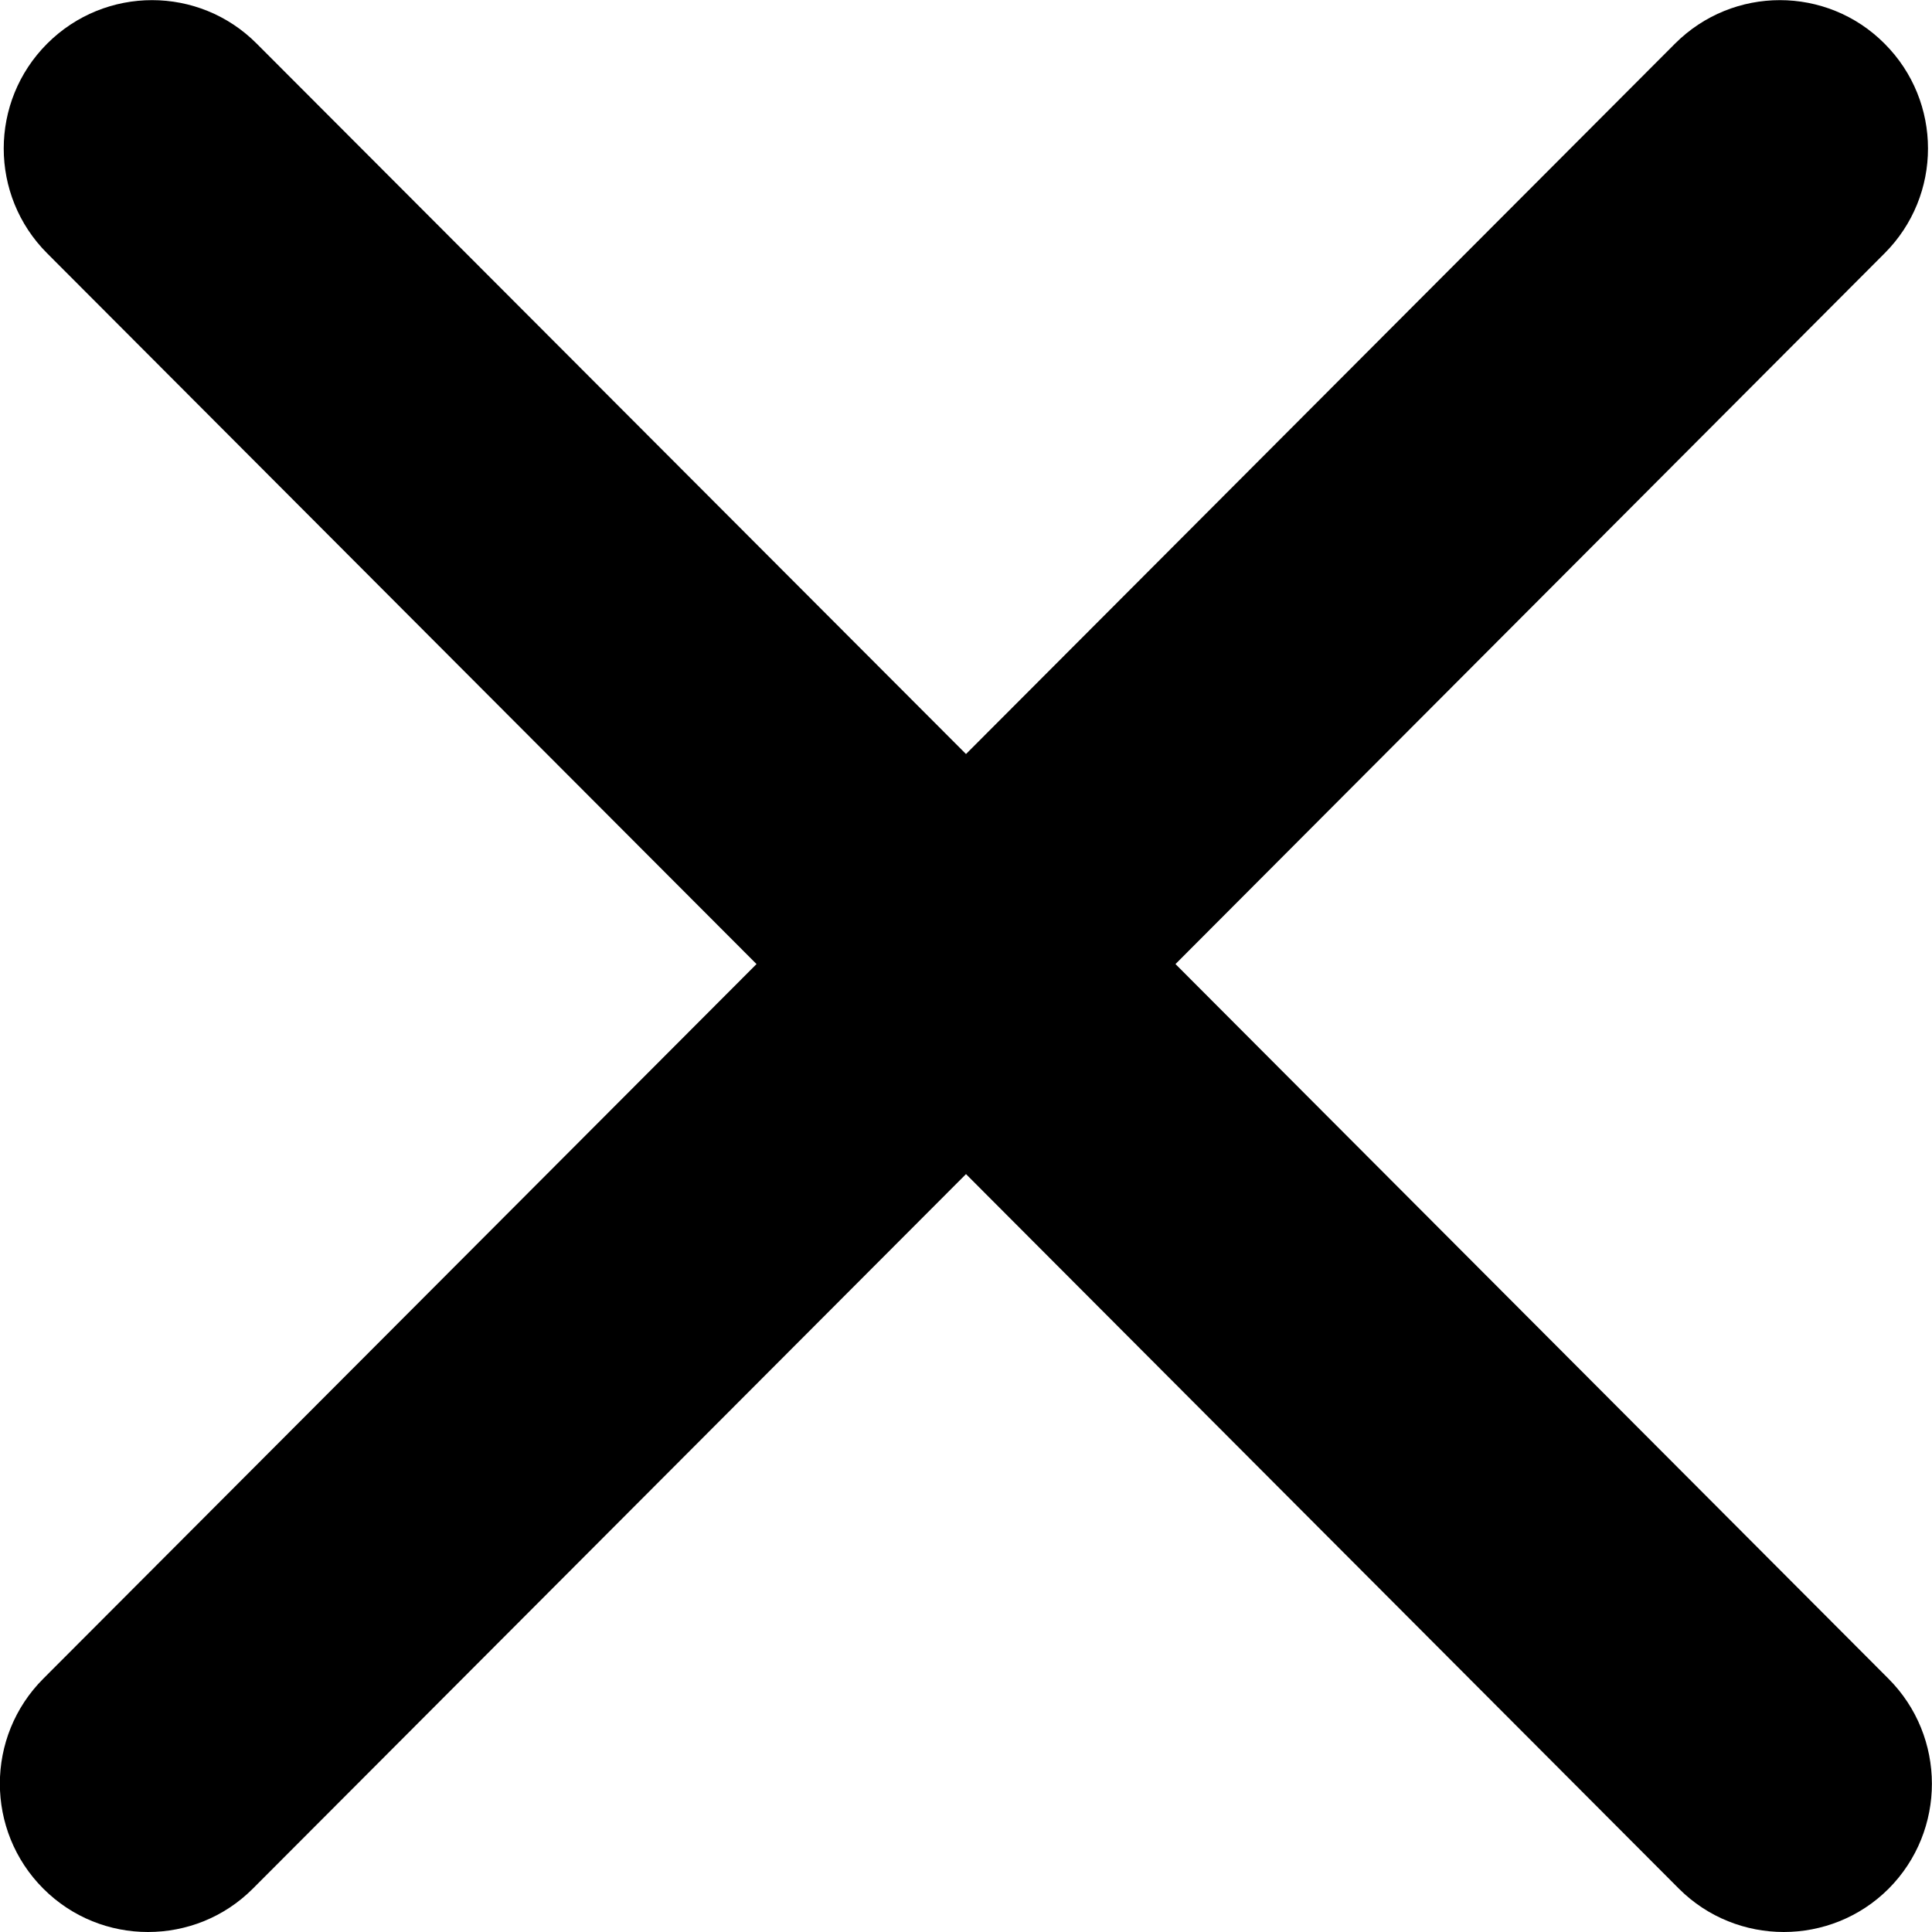 <svg width="7" height="7" viewBox="0 0 7 7" fill="none" xmlns="http://www.w3.org/2000/svg">
<g clip-path="url(#clip0_178_158)">
<path d="M6.842 6.082L4.259 3.493L6.828 0.918C7.038 0.708 7.038 0.368 6.828 0.158C6.619 -0.052 6.279 -0.052 6.069 0.158L3.5 2.732L0.93 0.158C0.721 -0.052 0.381 -0.052 0.171 0.158C-0.039 0.368 -0.039 0.708 0.171 0.918L2.741 3.493L0.157 6.082C-0.053 6.292 -0.053 6.633 0.157 6.843C0.262 6.948 0.399 7 0.536 7C0.674 7 0.811 6.948 0.916 6.843L3.5 4.254L6.083 6.843C6.188 6.948 6.326 7 6.463 7C6.6 7 6.738 6.948 6.843 6.843C7.052 6.633 7.052 6.292 6.842 6.082Z" fill="black"/>
</g>
<defs>
<clipPath id="clip0_178_158">
<rect width="7" height="7" fill="white"/>
</clipPath>
</defs>
</svg>
